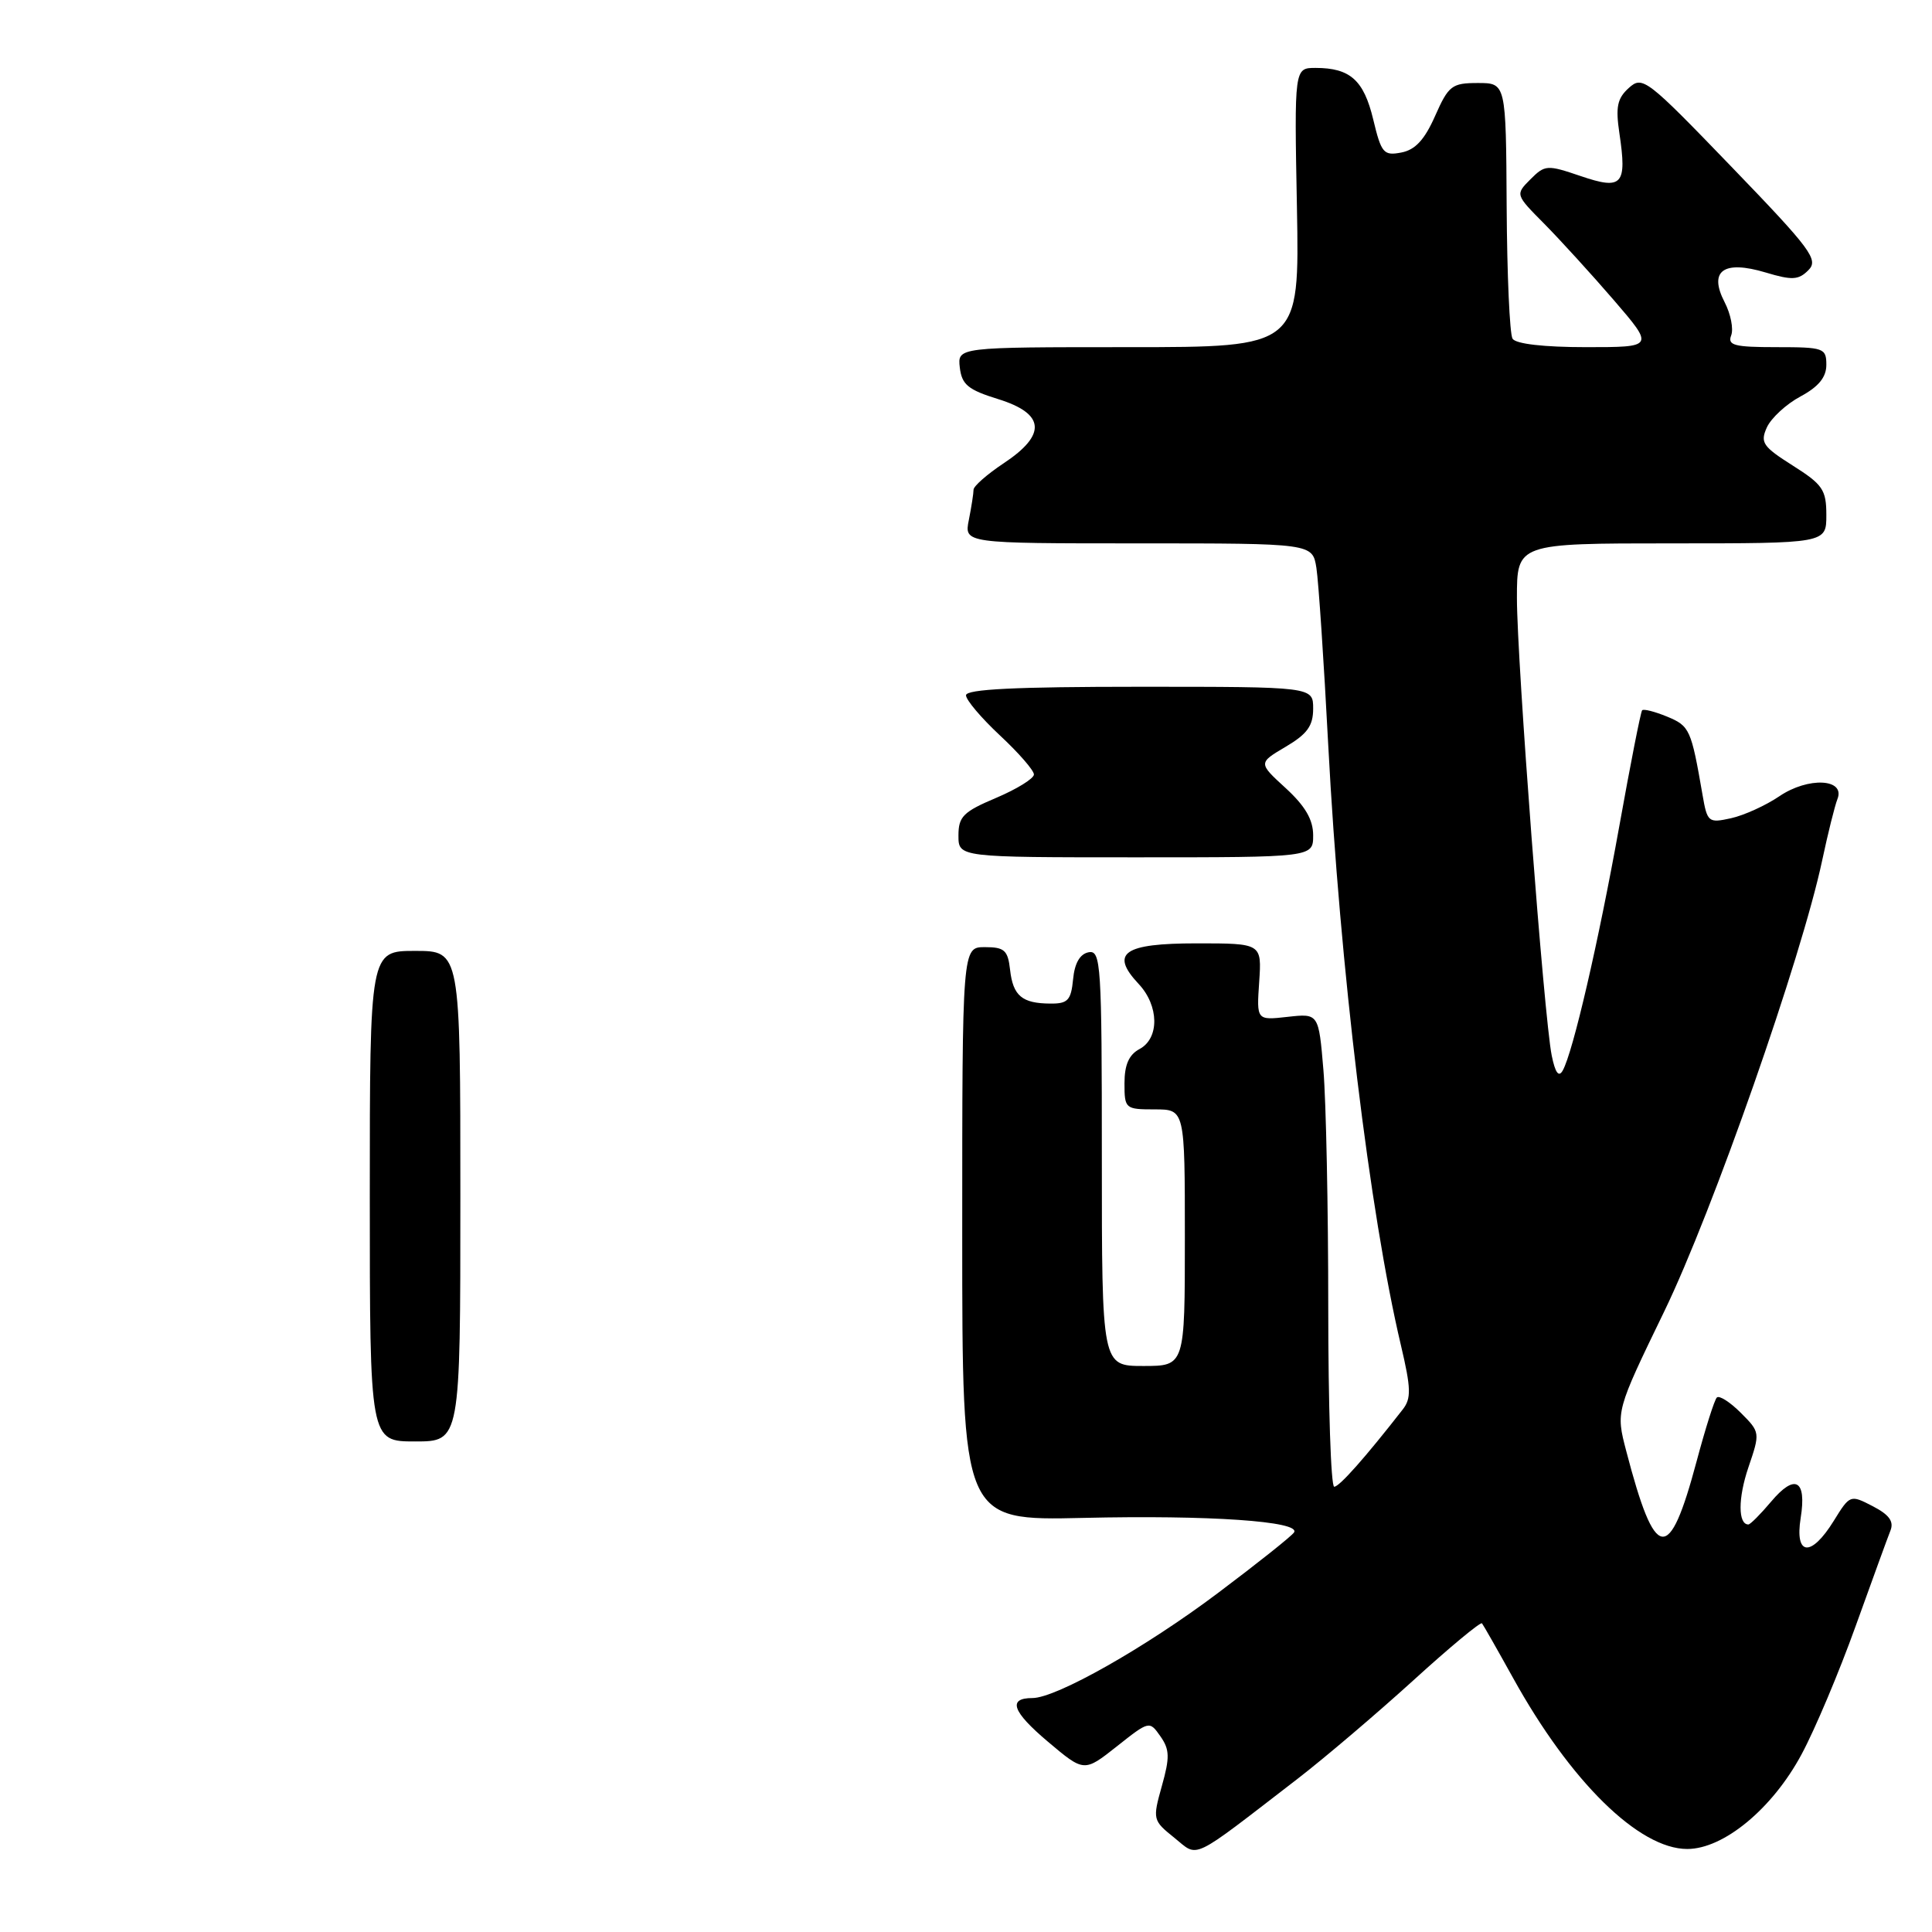 <?xml version="1.0" encoding="UTF-8" standalone="no"?>
<!DOCTYPE svg PUBLIC "-//W3C//DTD SVG 1.1//EN" "http://www.w3.org/Graphics/SVG/1.1/DTD/svg11.dtd" >
<svg xmlns="http://www.w3.org/2000/svg" xmlns:xlink="http://www.w3.org/1999/xlink" version="1.1" viewBox="0 0 256 256">
 <g >
 <path fill="currentColor"
d=" M 172.00 235.65 C 175.57 232.89 182.44 227.05 187.26 222.67 C 192.08 218.28 196.18 214.88 196.37 215.10 C 196.55 215.32 198.40 218.57 200.48 222.32 C 208.09 236.08 217.17 245.00 223.57 245.00 C 228.39 245.00 234.85 239.66 238.71 232.47 C 240.48 229.19 243.70 221.55 245.87 215.50 C 248.05 209.45 250.12 203.74 250.49 202.82 C 250.98 201.60 250.33 200.71 248.15 199.58 C 245.17 198.04 245.13 198.05 242.99 201.51 C 239.98 206.38 237.79 206.19 238.60 201.13 C 239.41 196.06 237.84 195.21 234.66 199.00 C 233.27 200.65 231.92 202.00 231.67 202.00 C 230.29 202.00 230.29 198.51 231.67 194.44 C 233.24 189.83 233.24 189.78 230.66 187.20 C 229.23 185.77 227.80 184.86 227.49 185.18 C 227.17 185.49 225.97 189.29 224.81 193.63 C 221.16 207.30 219.34 207.03 215.48 192.25 C 214.11 187.00 214.11 187.00 220.53 173.75 C 226.94 160.52 238.72 126.88 241.45 114.00 C 242.21 110.42 243.12 106.77 243.47 105.88 C 244.55 103.16 239.58 102.92 235.77 105.51 C 233.97 106.73 231.09 108.04 229.37 108.42 C 226.37 109.08 226.22 108.96 225.59 105.30 C 224.09 96.64 223.90 96.20 220.91 94.96 C 219.27 94.29 217.78 93.90 217.59 94.12 C 217.40 94.33 216.04 101.25 214.56 109.50 C 211.79 124.91 208.43 139.41 207.07 141.85 C 206.54 142.79 206.08 142.17 205.61 139.86 C 204.60 134.86 201.01 87.62 201.00 79.25 C 201.00 72.00 201.00 72.00 221.50 72.00 C 242.00 72.00 242.00 72.00 242.00 68.25 C 242.00 64.90 241.52 64.20 237.55 61.69 C 233.57 59.17 233.21 58.64 234.12 56.63 C 234.69 55.39 236.69 53.54 238.58 52.53 C 240.98 51.24 242.00 49.98 242.00 48.34 C 242.00 46.12 241.66 46.00 235.39 46.00 C 229.81 46.00 228.88 45.76 229.39 44.44 C 229.72 43.58 229.33 41.60 228.52 40.04 C 226.37 35.88 228.37 34.43 233.97 36.11 C 237.47 37.16 238.32 37.11 239.62 35.80 C 241.01 34.42 239.99 33.05 229.44 22.11 C 218.17 10.42 217.64 10.01 215.82 11.66 C 214.29 13.04 214.06 14.19 214.58 17.67 C 215.60 24.51 214.97 25.21 209.45 23.33 C 205.01 21.82 204.72 21.83 202.79 23.76 C 200.78 25.78 200.78 25.78 204.64 29.67 C 206.76 31.82 210.91 36.37 213.85 39.78 C 219.20 46.00 219.20 46.00 210.16 46.00 C 204.55 46.00 200.85 45.57 200.42 44.88 C 200.04 44.26 199.69 36.38 199.64 27.38 C 199.55 11.00 199.55 11.00 195.82 11.00 C 192.38 11.00 191.94 11.34 190.16 15.36 C 188.77 18.51 187.53 19.86 185.68 20.21 C 183.34 20.66 183.03 20.30 181.96 15.83 C 180.71 10.62 178.90 9.00 174.32 9.00 C 171.50 9.00 171.50 9.00 171.85 27.50 C 172.19 46.00 172.19 46.00 149.53 46.00 C 126.87 46.00 126.87 46.00 127.18 48.71 C 127.45 50.97 128.28 51.65 132.25 52.88 C 138.48 54.81 138.72 57.59 133.00 61.38 C 130.80 62.84 129.00 64.42 129.00 64.89 C 129.00 65.36 128.72 67.16 128.38 68.88 C 127.75 72.00 127.75 72.00 150.83 72.00 C 173.91 72.00 173.91 72.00 174.43 75.25 C 174.71 77.04 175.42 87.62 176.00 98.76 C 177.55 128.19 181.48 160.71 185.63 178.26 C 186.98 183.98 187.01 185.30 185.87 186.76 C 180.87 193.17 177.47 197.00 176.79 197.00 C 176.35 197.00 176.00 186.27 176.00 173.15 C 176.00 160.03 175.71 145.92 175.36 141.79 C 174.73 134.28 174.73 134.28 170.61 134.74 C 166.50 135.20 166.50 135.20 166.85 130.10 C 167.19 125.00 167.19 125.00 158.57 125.00 C 148.88 125.00 147.04 126.28 150.87 130.37 C 153.59 133.26 153.65 137.58 151.00 139.00 C 149.59 139.75 149.00 141.09 149.00 143.54 C 149.00 146.91 149.10 147.00 153.00 147.00 C 157.00 147.00 157.00 147.00 157.00 164.00 C 157.00 181.00 157.00 181.00 151.50 181.00 C 146.00 181.00 146.00 181.00 146.00 153.43 C 146.00 127.71 145.88 125.88 144.25 126.18 C 143.10 126.40 142.39 127.62 142.19 129.76 C 141.92 132.54 141.49 133.00 139.19 132.98 C 135.43 132.96 134.23 131.96 133.84 128.50 C 133.55 125.91 133.09 125.50 130.50 125.50 C 127.50 125.50 127.50 125.50 127.50 163.50 C 127.50 201.50 127.50 201.50 143.54 201.13 C 160.20 200.74 172.38 201.58 171.47 203.05 C 171.18 203.52 166.63 207.14 161.36 211.10 C 151.76 218.32 139.97 224.99 136.81 225.00 C 133.49 225.00 134.12 226.79 138.85 230.78 C 143.65 234.83 143.65 234.83 147.98 231.41 C 152.28 228.00 152.31 228.00 153.76 230.07 C 154.99 231.82 155.02 232.86 153.95 236.66 C 152.71 241.09 152.75 241.22 155.60 243.51 C 158.89 246.15 157.51 246.81 172.00 235.65 Z  M 174.00 110.68 C 174.00 108.61 172.95 106.81 170.36 104.43 C 166.72 101.10 166.72 101.10 170.36 98.95 C 173.22 97.26 174.00 96.18 174.00 93.90 C 174.00 91.00 174.00 91.00 151.00 91.00 C 134.58 91.00 128.00 91.32 128.00 92.13 C 128.00 92.75 130.03 95.14 132.50 97.45 C 134.97 99.75 137.00 102.08 137.00 102.62 C 137.00 103.16 134.75 104.55 132.00 105.72 C 127.64 107.56 127.00 108.20 127.00 110.71 C 127.00 113.60 127.00 113.60 150.50 113.60 C 174.00 113.60 174.00 113.60 174.00 110.68 Z  M 49.00 158.50 C 49.00 126.00 49.00 126.00 55.00 126.00 C 61.00 126.00 61.00 126.00 61.00 158.50 C 61.00 191.00 61.00 191.00 55.00 191.00 C 49.00 191.00 49.00 191.00 49.00 158.50 Z "/>
</g>
</svg>